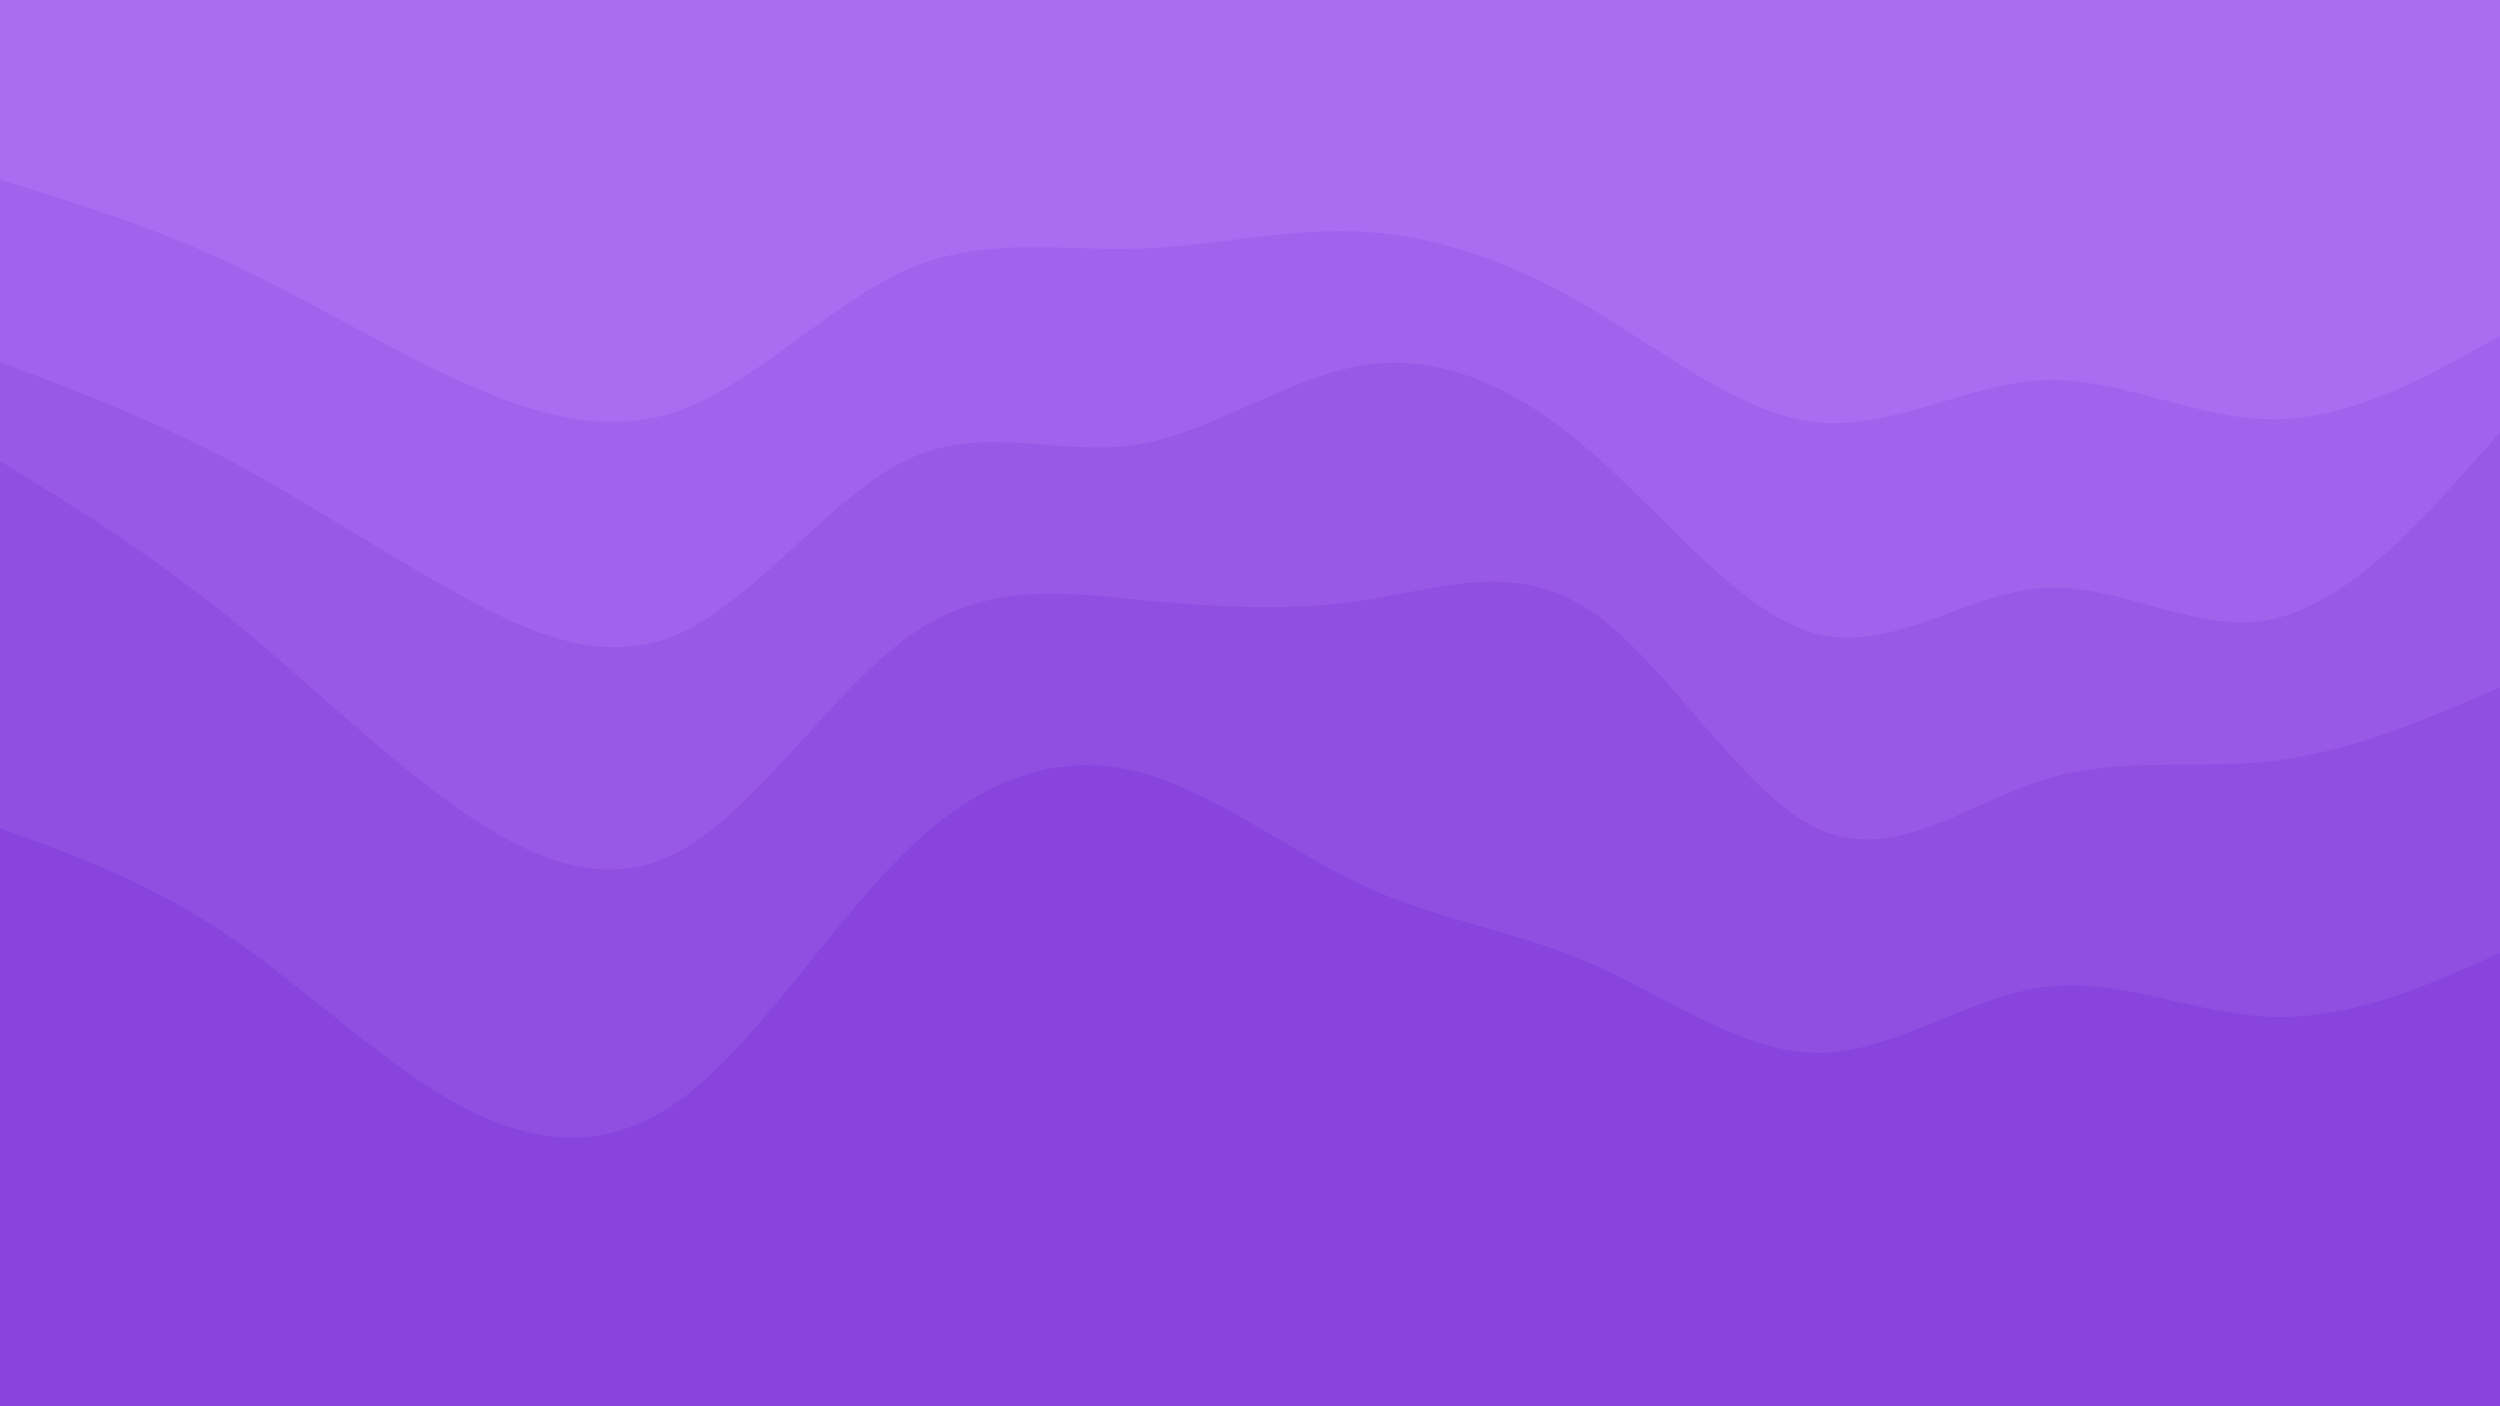 <svg id="visual" viewBox="0 0 960 540" width="960" height="540" xmlns="http://www.w3.org/2000/svg" xmlns:xlink="http://www.w3.org/1999/xlink" version="1.1"><path d="M0 71L14.5 75.5C29 80 58 89 87.2 102.5C116.3 116 145.7 134 174.8 147.5C204 161 233 170 262 159.2C291 148.3 320 117.7 349 105.2C378 92.7 407 98.3 436.2 97.5C465.3 96.7 494.7 89.3 523.8 91C553 92.7 582 103.3 611 120.5C640 137.7 669 161.3 698 164.2C727 167 756 149 785.2 148C814.3 147 843.7 163 872.8 163C902 163 931 147 945.5 139L960 131L960 0L945.5 0C931 0 902 0 872.8 0C843.7 0 814.3 0 785.2 0C756 0 727 0 698 0C669 0 640 0 611 0C582 0 553 0 523.8 0C494.7 0 465.3 0 436.2 0C407 0 378 0 349 0C320 0 291 0 262 0C233 0 204 0 174.8 0C145.7 0 116.3 0 87.2 0C58 0 29 0 14.5 0L0 0Z" fill="#a96df1"></path><path d="M0 141L14.5 146.5C29 152 58 163 87.2 178.3C116.3 193.7 145.7 213.3 174.8 229.5C204 245.7 233 258.3 262 244.8C291 231.3 320 191.7 349 178.2C378 164.7 407 177.3 436.2 172.8C465.3 168.3 494.7 146.7 523.8 142.2C553 137.7 582 150.3 611 175.5C640 200.7 669 238.3 698 245.5C727 252.7 756 229.3 785.2 227.7C814.3 226 843.7 246 872.8 239.7C902 233.3 931 200.7 945.5 184.3L960 168L960 129L945.5 137C931 145 902 161 872.8 161C843.7 161 814.3 145 785.2 146C756 147 727 165 698 162.2C669 159.3 640 135.7 611 118.5C582 101.3 553 90.7 523.8 89C494.7 87.3 465.3 94.7 436.2 95.5C407 96.3 378 90.7 349 103.2C320 115.7 291 146.3 262 157.2C233 168 204 159 174.8 145.5C145.7 132 116.3 114 87.2 100.5C58 87 29 78 14.5 73.5L0 69Z" fill="#a163ec"></path><path d="M0 179L14.5 188C29 197 58 215 87.2 238.5C116.3 262 145.7 291 174.8 311.7C204 332.3 233 344.7 262 328.3C291 312 320 267 349 246.3C378 225.7 407 229.3 436.2 232.2C465.3 235 494.7 237 523.8 232.5C553 228 582 217 611 236.7C640 256.3 669 306.7 698 320.2C727 333.7 756 310.3 785.2 301.3C814.3 292.3 843.7 297.7 872.8 294.2C902 290.7 931 278.3 945.5 272.2L960 266L960 166L945.5 182.3C931 198.7 902 231.3 872.8 237.7C843.7 244 814.3 224 785.2 225.7C756 227.3 727 250.7 698 243.5C669 236.3 640 198.7 611 173.5C582 148.3 553 135.7 523.8 140.2C494.7 144.7 465.3 166.3 436.2 170.8C407 175.3 378 162.7 349 176.2C320 189.7 291 229.3 262 242.8C233 256.3 204 243.7 174.8 227.5C145.7 211.3 116.3 191.7 87.2 176.3C58 161 29 150 14.5 144.5L0 139Z" fill="#9959e7"></path><path d="M0 320L14.5 325.3C29 330.7 58 341.3 87.2 361C116.3 380.7 145.7 409.3 174.8 425.5C204 441.7 233 445.3 262 423.8C291 402.3 320 355.7 349 327.8C378 300 407 291 436.2 298.2C465.3 305.3 494.7 328.7 523.8 342.2C553 355.7 582 359.3 611 372C640 384.7 669 406.3 698 406.3C727 406.3 756 384.7 785.2 381C814.3 377.3 843.7 391.7 872.8 392.5C902 393.3 931 380.7 945.5 374.3L960 368L960 264L945.5 270.2C931 276.3 902 288.7 872.8 292.2C843.7 295.7 814.3 290.3 785.2 299.3C756 308.3 727 331.7 698 318.2C669 304.7 640 254.3 611 234.7C582 215 553 226 523.8 230.5C494.7 235 465.3 233 436.2 230.2C407 227.3 378 223.7 349 244.3C320 265 291 310 262 326.3C233 342.7 204 330.3 174.8 309.7C145.7 289 116.3 260 87.2 236.5C58 213 29 195 14.5 186L0 177Z" fill="#914fe2"></path><path d="M0 541L14.5 541C29 541 58 541 87.2 541C116.3 541 145.7 541 174.8 541C204 541 233 541 262 541C291 541 320 541 349 541C378 541 407 541 436.2 541C465.3 541 494.7 541 523.8 541C553 541 582 541 611 541C640 541 669 541 698 541C727 541 756 541 785.2 541C814.3 541 843.7 541 872.8 541C902 541 931 541 945.5 541L960 541L960 366L945.5 372.3C931 378.7 902 391.3 872.8 390.5C843.7 389.7 814.3 375.3 785.2 379C756 382.7 727 404.3 698 404.3C669 404.3 640 382.7 611 370C582 357.3 553 353.7 523.8 340.2C494.7 326.7 465.3 303.3 436.2 296.2C407 289 378 298 349 325.8C320 353.7 291 400.3 262 421.8C233 443.3 204 439.7 174.8 423.5C145.7 407.3 116.3 378.7 87.2 359C58 339.3 29 328.7 14.5 323.3L0 318Z" fill="#8844dc"></path></svg>